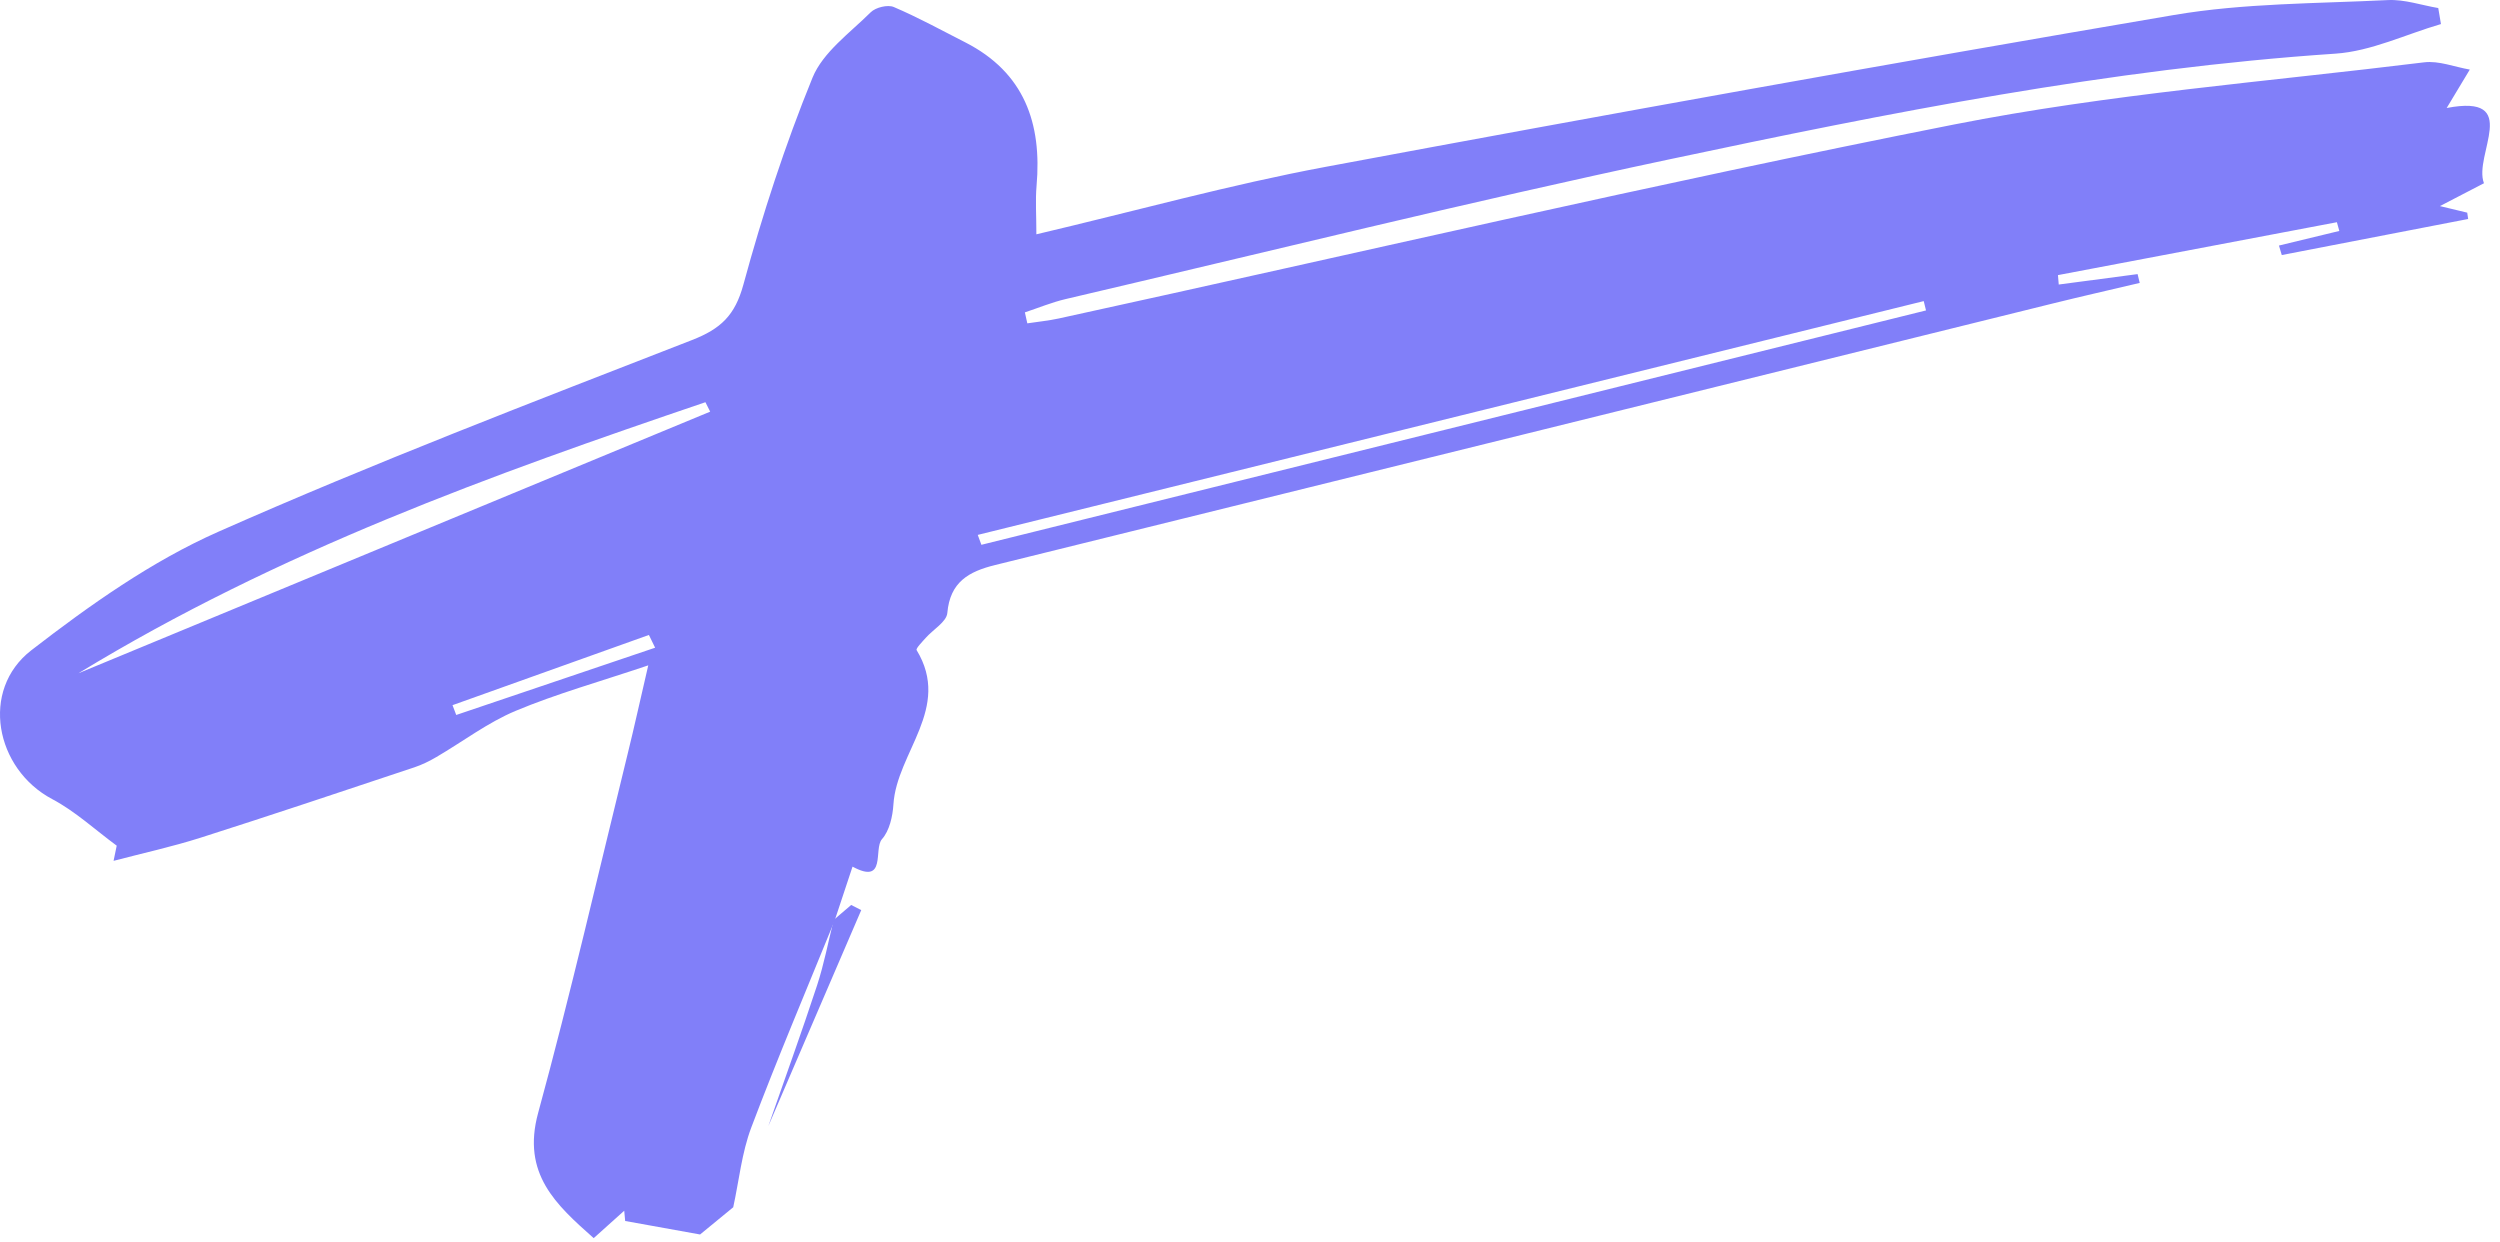 <svg xmlns="http://www.w3.org/2000/svg" width="165" height="82" viewBox="0 0 165 82">
  <g fill="#817FF9" fill-rule="evenodd">
    <path d="M43.238,42.749 C43.101,42.469 42.965,42.188 42.828,41.907 C38.507,43.452 34.187,44.997 29.866,46.541 C29.948,46.757 30.03,46.973 30.111,47.188 C34.487,45.708 38.863,44.229 43.238,42.749 M64.532,35.303 C64.612,35.521 64.692,35.739 64.772,35.957 C85.553,30.801 106.335,25.644 127.117,20.488 C127.067,20.283 127.016,20.078 126.966,19.873 C106.155,25.016 85.343,30.16 64.532,35.303 M46.871,27.169 C46.767,26.961 46.663,26.753 46.558,26.546 C32.444,31.34 18.428,36.363 5.178,44.435 C19.39,38.549 33.131,32.859 46.871,27.169 M48.393,79.679 C47.634,80.303 46.875,80.926 46.205,81.476 C44.509,81.17 42.885,80.878 41.261,80.585 C41.241,80.36 41.22,80.134 41.199,79.908 C40.566,80.476 39.933,81.045 39.184,81.717 C36.698,79.512 34.421,77.468 35.517,73.453 C37.664,65.587 39.488,57.635 41.435,49.716 C41.863,47.978 42.247,46.231 42.785,43.913 C39.539,45.006 36.71,45.794 34.022,46.921 C32.183,47.693 30.547,48.945 28.808,49.961 C28.348,50.23 27.86,50.473 27.356,50.641 C22.656,52.206 17.962,53.784 13.243,55.287 C11.356,55.888 9.413,56.311 7.496,56.816 C7.565,56.482 7.634,56.148 7.703,55.814 C6.29,54.777 4.976,53.551 3.443,52.74 C-0.312,50.752 -1.328,45.544 2.068,42.918 C5.915,39.943 10.004,37.045 14.42,35.091 C24.692,30.544 35.199,26.522 45.672,22.443 C47.57,21.704 48.51,20.816 49.063,18.787 C50.323,14.16 51.814,9.569 53.624,5.131 C54.313,3.443 56.093,2.176 57.467,0.81 C57.791,0.488 58.59,0.293 58.989,0.463 C60.6,1.15 62.143,1.998 63.707,2.795 C67.611,4.789 68.773,8.136 68.413,12.263 C68.329,13.22 68.401,14.191 68.401,15.465 C74.989,13.912 81.182,12.19 87.476,11.015 C106.119,7.535 124.784,4.17 143.48,0.99 C148.111,0.203 152.887,0.239 157.602,0.005 C158.698,-0.049 159.817,0.344 160.925,0.531 C160.984,0.883 161.044,1.236 161.103,1.588 C158.784,2.263 156.495,3.383 154.141,3.541 C139.252,4.54 124.668,7.443 110.13,10.527 C96.814,13.353 83.596,16.637 70.34,19.737 C69.422,19.952 68.541,20.319 67.642,20.616 C67.696,20.857 67.749,21.099 67.803,21.341 C68.498,21.235 69.201,21.167 69.887,21.018 C89.573,16.716 109.2,12.119 128.965,8.217 C139.181,6.201 149.637,5.393 159.994,4.114 C160.964,3.995 162.001,4.42 163.007,4.592 C162.521,5.399 162.035,6.207 161.481,7.128 C166.484,6.168 163.224,10.233 163.941,12.094 C163.309,12.422 162.314,12.938 161.035,13.602 C161.852,13.798 162.344,13.916 162.837,14.035 C162.857,14.174 162.877,14.313 162.898,14.453 C158.798,15.247 154.697,16.04 150.597,16.833 C150.535,16.624 150.473,16.415 150.411,16.206 C151.739,15.885 153.067,15.564 154.394,15.243 C154.341,15.051 154.288,14.858 154.235,14.666 L135.825,18.157 C135.842,18.365 135.86,18.572 135.877,18.779 C137.612,18.55 139.346,18.32 141.081,18.091 C141.128,18.285 141.175,18.479 141.221,18.673 C139.316,19.123 137.405,19.555 135.505,20.025 C112.23,25.781 88.957,31.549 65.678,37.292 C63.939,37.721 62.701,38.411 62.524,40.457 C62.473,41.042 61.583,41.549 61.092,42.106 C60.864,42.365 60.431,42.801 60.498,42.909 C62.822,46.734 59.181,49.658 58.966,53.09 C58.916,53.882 58.705,54.829 58.21,55.385 C57.64,56.027 58.538,58.424 56.267,57.198 C55.874,58.382 55.481,59.568 55.088,60.753 C53.24,65.302 51.318,69.824 49.584,74.416 C48.955,76.083 48.777,77.92 48.393,79.679"/>
    <path d="M50.707,74.328 C51.786,71.232 52.903,68.149 53.926,65.036 C54.389,63.626 54.665,62.155 55.026,60.712 C55.41,60.384 55.794,60.057 56.178,59.728 C56.399,59.842 56.621,59.954 56.842,60.067 C54.797,64.821 52.752,69.575 50.707,74.328"/>
  </g>
</svg>
